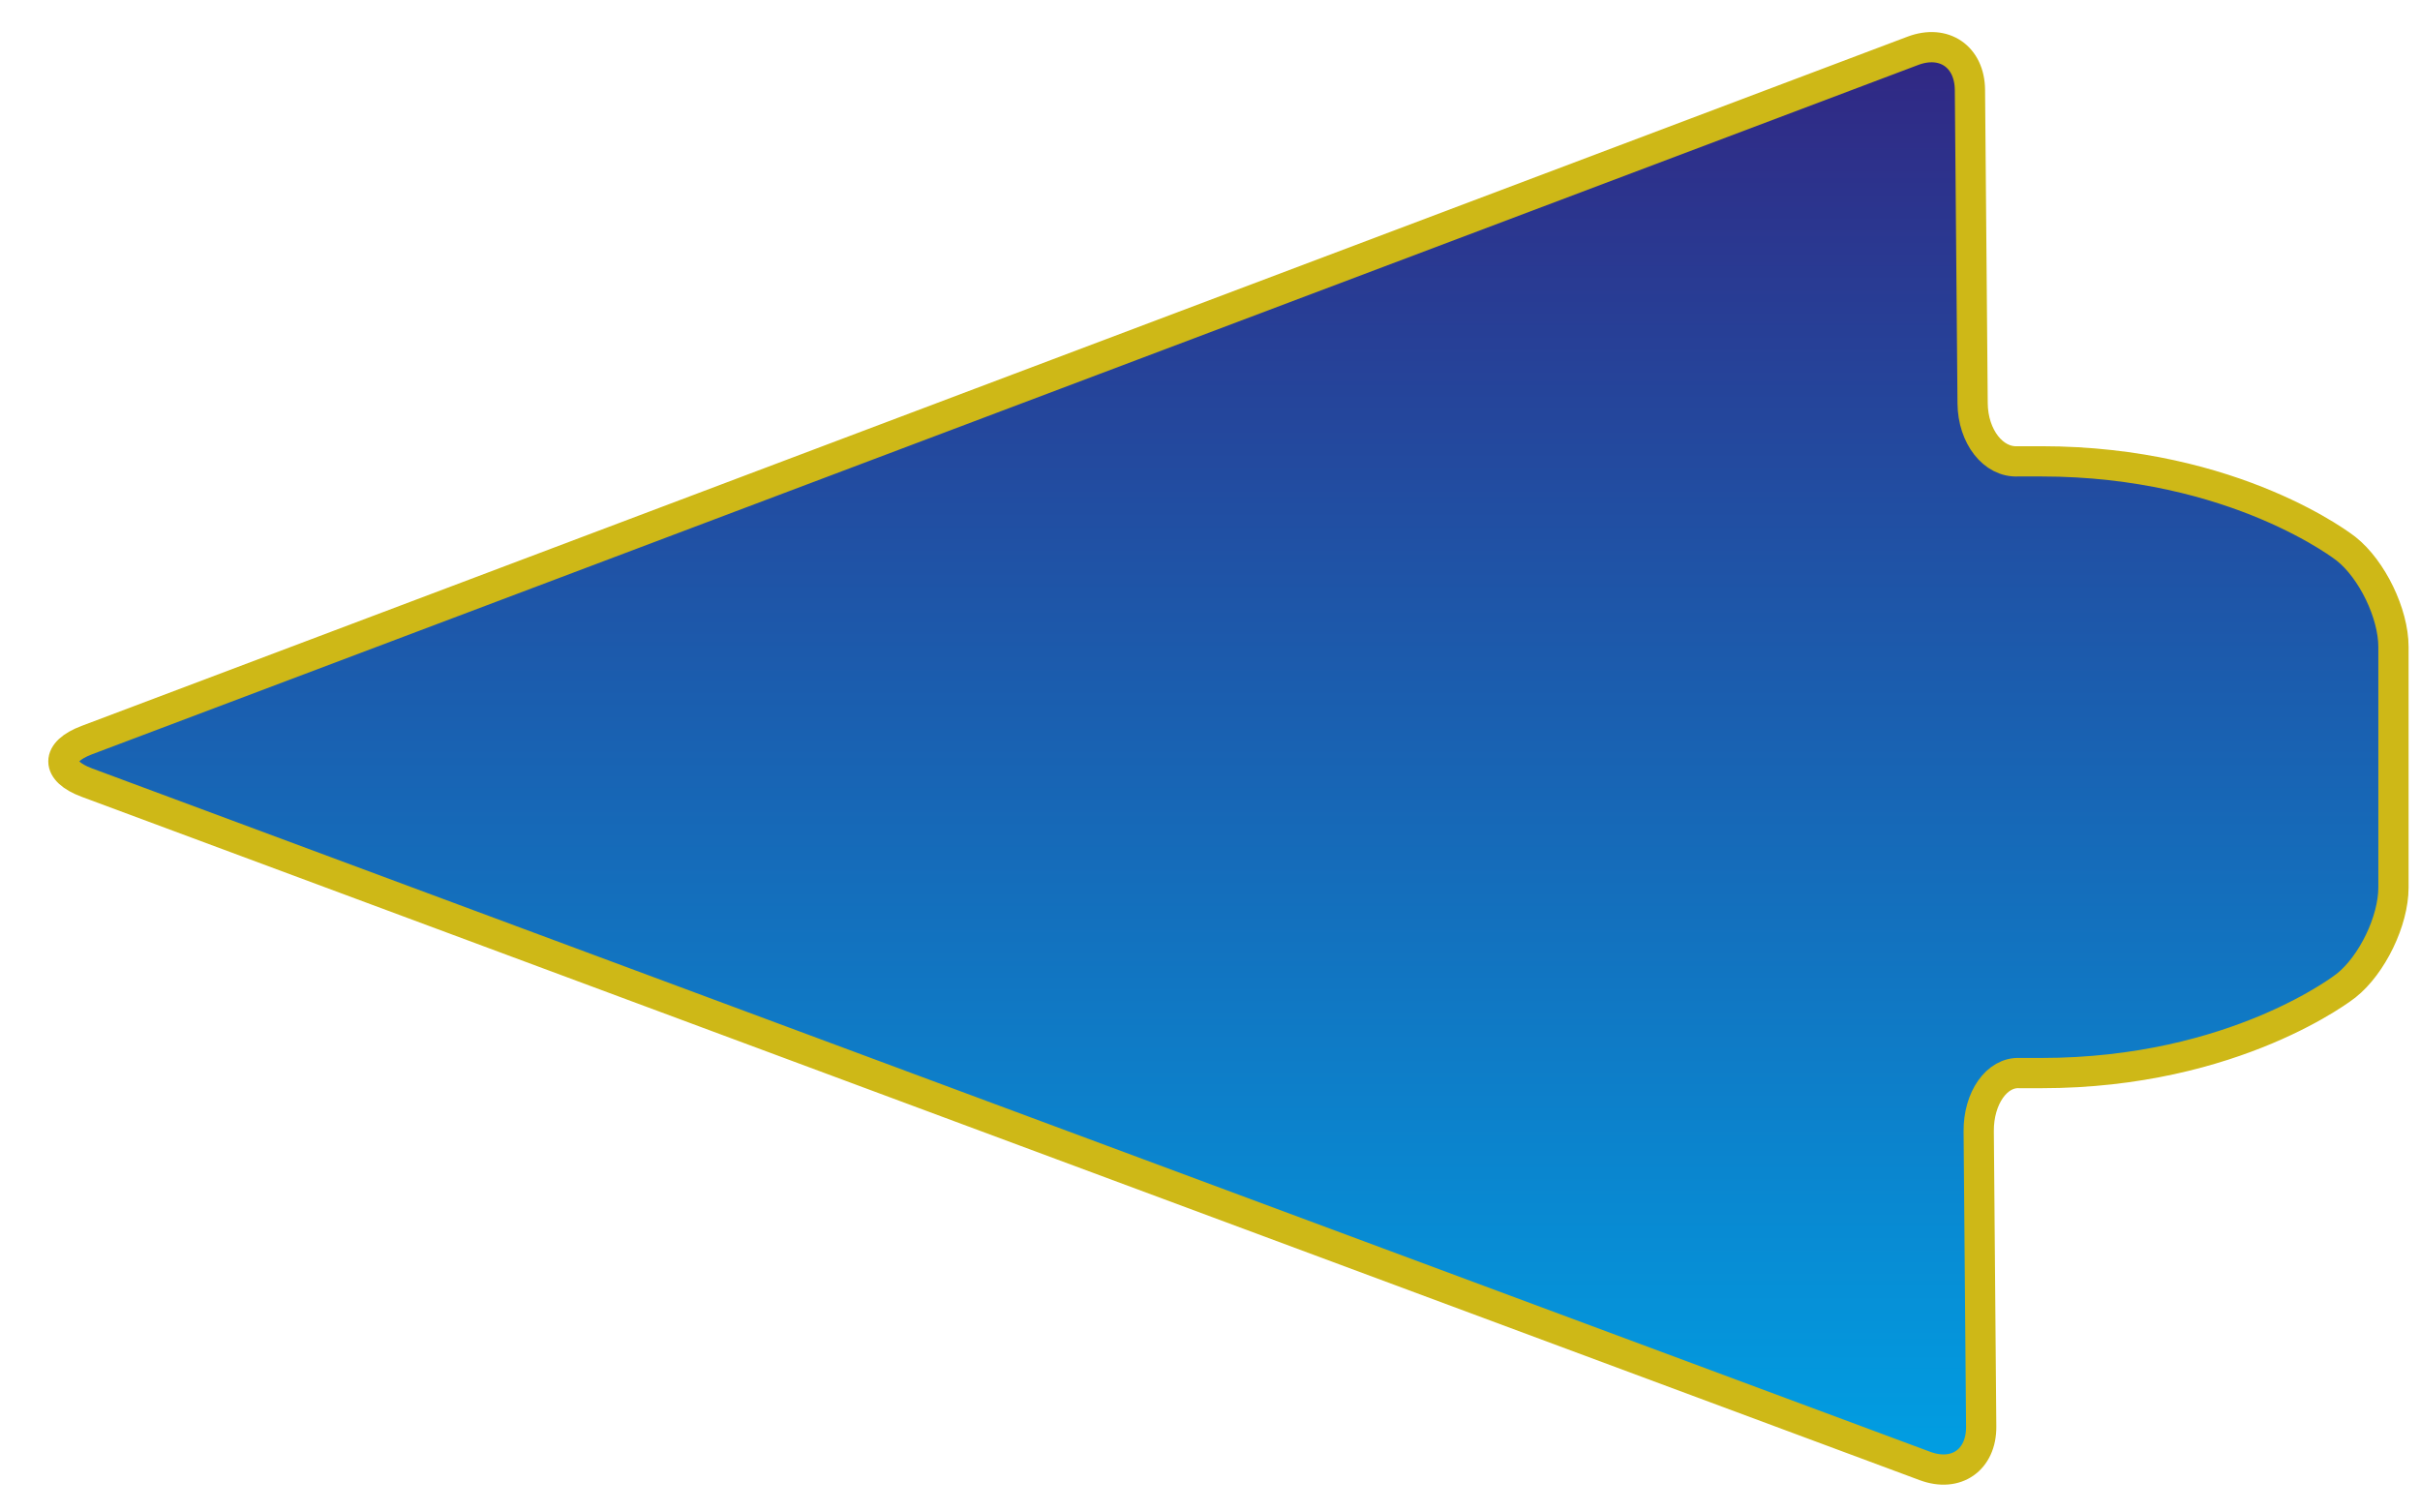 <?xml version="1.0" encoding="utf-8"?>
<!-- Generator: Adobe Illustrator 17.0.0, SVG Export Plug-In . SVG Version: 6.00 Build 0)  -->
<!DOCTYPE svg PUBLIC "-//W3C//DTD SVG 1.1//EN" "http://www.w3.org/Graphics/SVG/1.1/DTD/svg11.dtd">
<svg version="1.1" id="Capa_1" xmlns="http://www.w3.org/2000/svg" xmlns:xlink="http://www.w3.org/1999/xlink" x="0px" y="0px"
	 width="160px" height="100px" viewBox="0 0 160 100" enable-background="new 0 0 160 100" xml:space="preserve">
<g>
	
		<linearGradient id="SVGID_1_" gradientUnits="userSpaceOnUse" x1="353.173" y1="53.551" x2="447.215" y2="53.551" gradientTransform="matrix(1.795863e-010 -1 1 1.795863e-010 27.667 450.333)">
		<stop  offset="0" style="stop-color:#009FE3"/>
		<stop  offset="1" style="stop-color:#312783"/>
	</linearGradient>
	<path fill="url(#SVGID_1_)" d="M130.244,5.947c-0.018-2.2-1.718-3.364-3.776-2.587L69.843,24.735
		c-2.058,0.777-5.426,2.048-7.484,2.825L5.734,48.935c-2.058,0.777-2.055,2.04,0.007,2.807L62.757,72.94
		c2.062,0.767,5.436,2.021,7.499,2.788l57.016,21.198c2.062,0.767,3.734-0.406,3.716-2.606l-0.164-19.521
		c-0.018-2.2,1.199-3.933,2.707-3.851c0,0,0,0,1.428,0c12.861,0,20.152-5.78,20.152-5.78c1.724-1.367,3.134-4.285,3.134-6.485
		V42.767c0-2.2-1.411-5.118-3.134-6.485c0,0-7.291-5.78-20.152-5.78c-1.543,0-1.543,0-1.543,0c-1.629,0.089-2.977-1.639-2.995-3.839
		L130.244,5.947z"/>
	<path fill="none" stroke="#CEB817" stroke-width="2" stroke-miterlimit="10" d="M130.244,5.947c-0.018-2.2-1.718-3.364-3.776-2.587
		L69.843,24.735c-2.058,0.777-5.426,2.048-7.484,2.825L5.734,48.935c-2.058,0.777-2.055,2.04,0.007,2.807L62.757,72.94
		c2.062,0.767,5.436,2.021,7.499,2.788l57.016,21.198c2.062,0.767,3.734-0.406,3.716-2.606l-0.164-19.521
		c-0.018-2.2,1.199-3.933,2.707-3.851c0,0,0,0,1.428,0c12.861,0,20.152-5.78,20.152-5.78c1.724-1.367,3.134-4.285,3.134-6.485
		V42.767c0-2.2-1.411-5.118-3.134-6.485c0,0-7.291-5.78-20.152-5.78c-1.543,0-1.543,0-1.543,0c-1.629,0.089-2.977-1.639-2.995-3.839
		L130.244,5.947z"/>
</g>
</svg>
